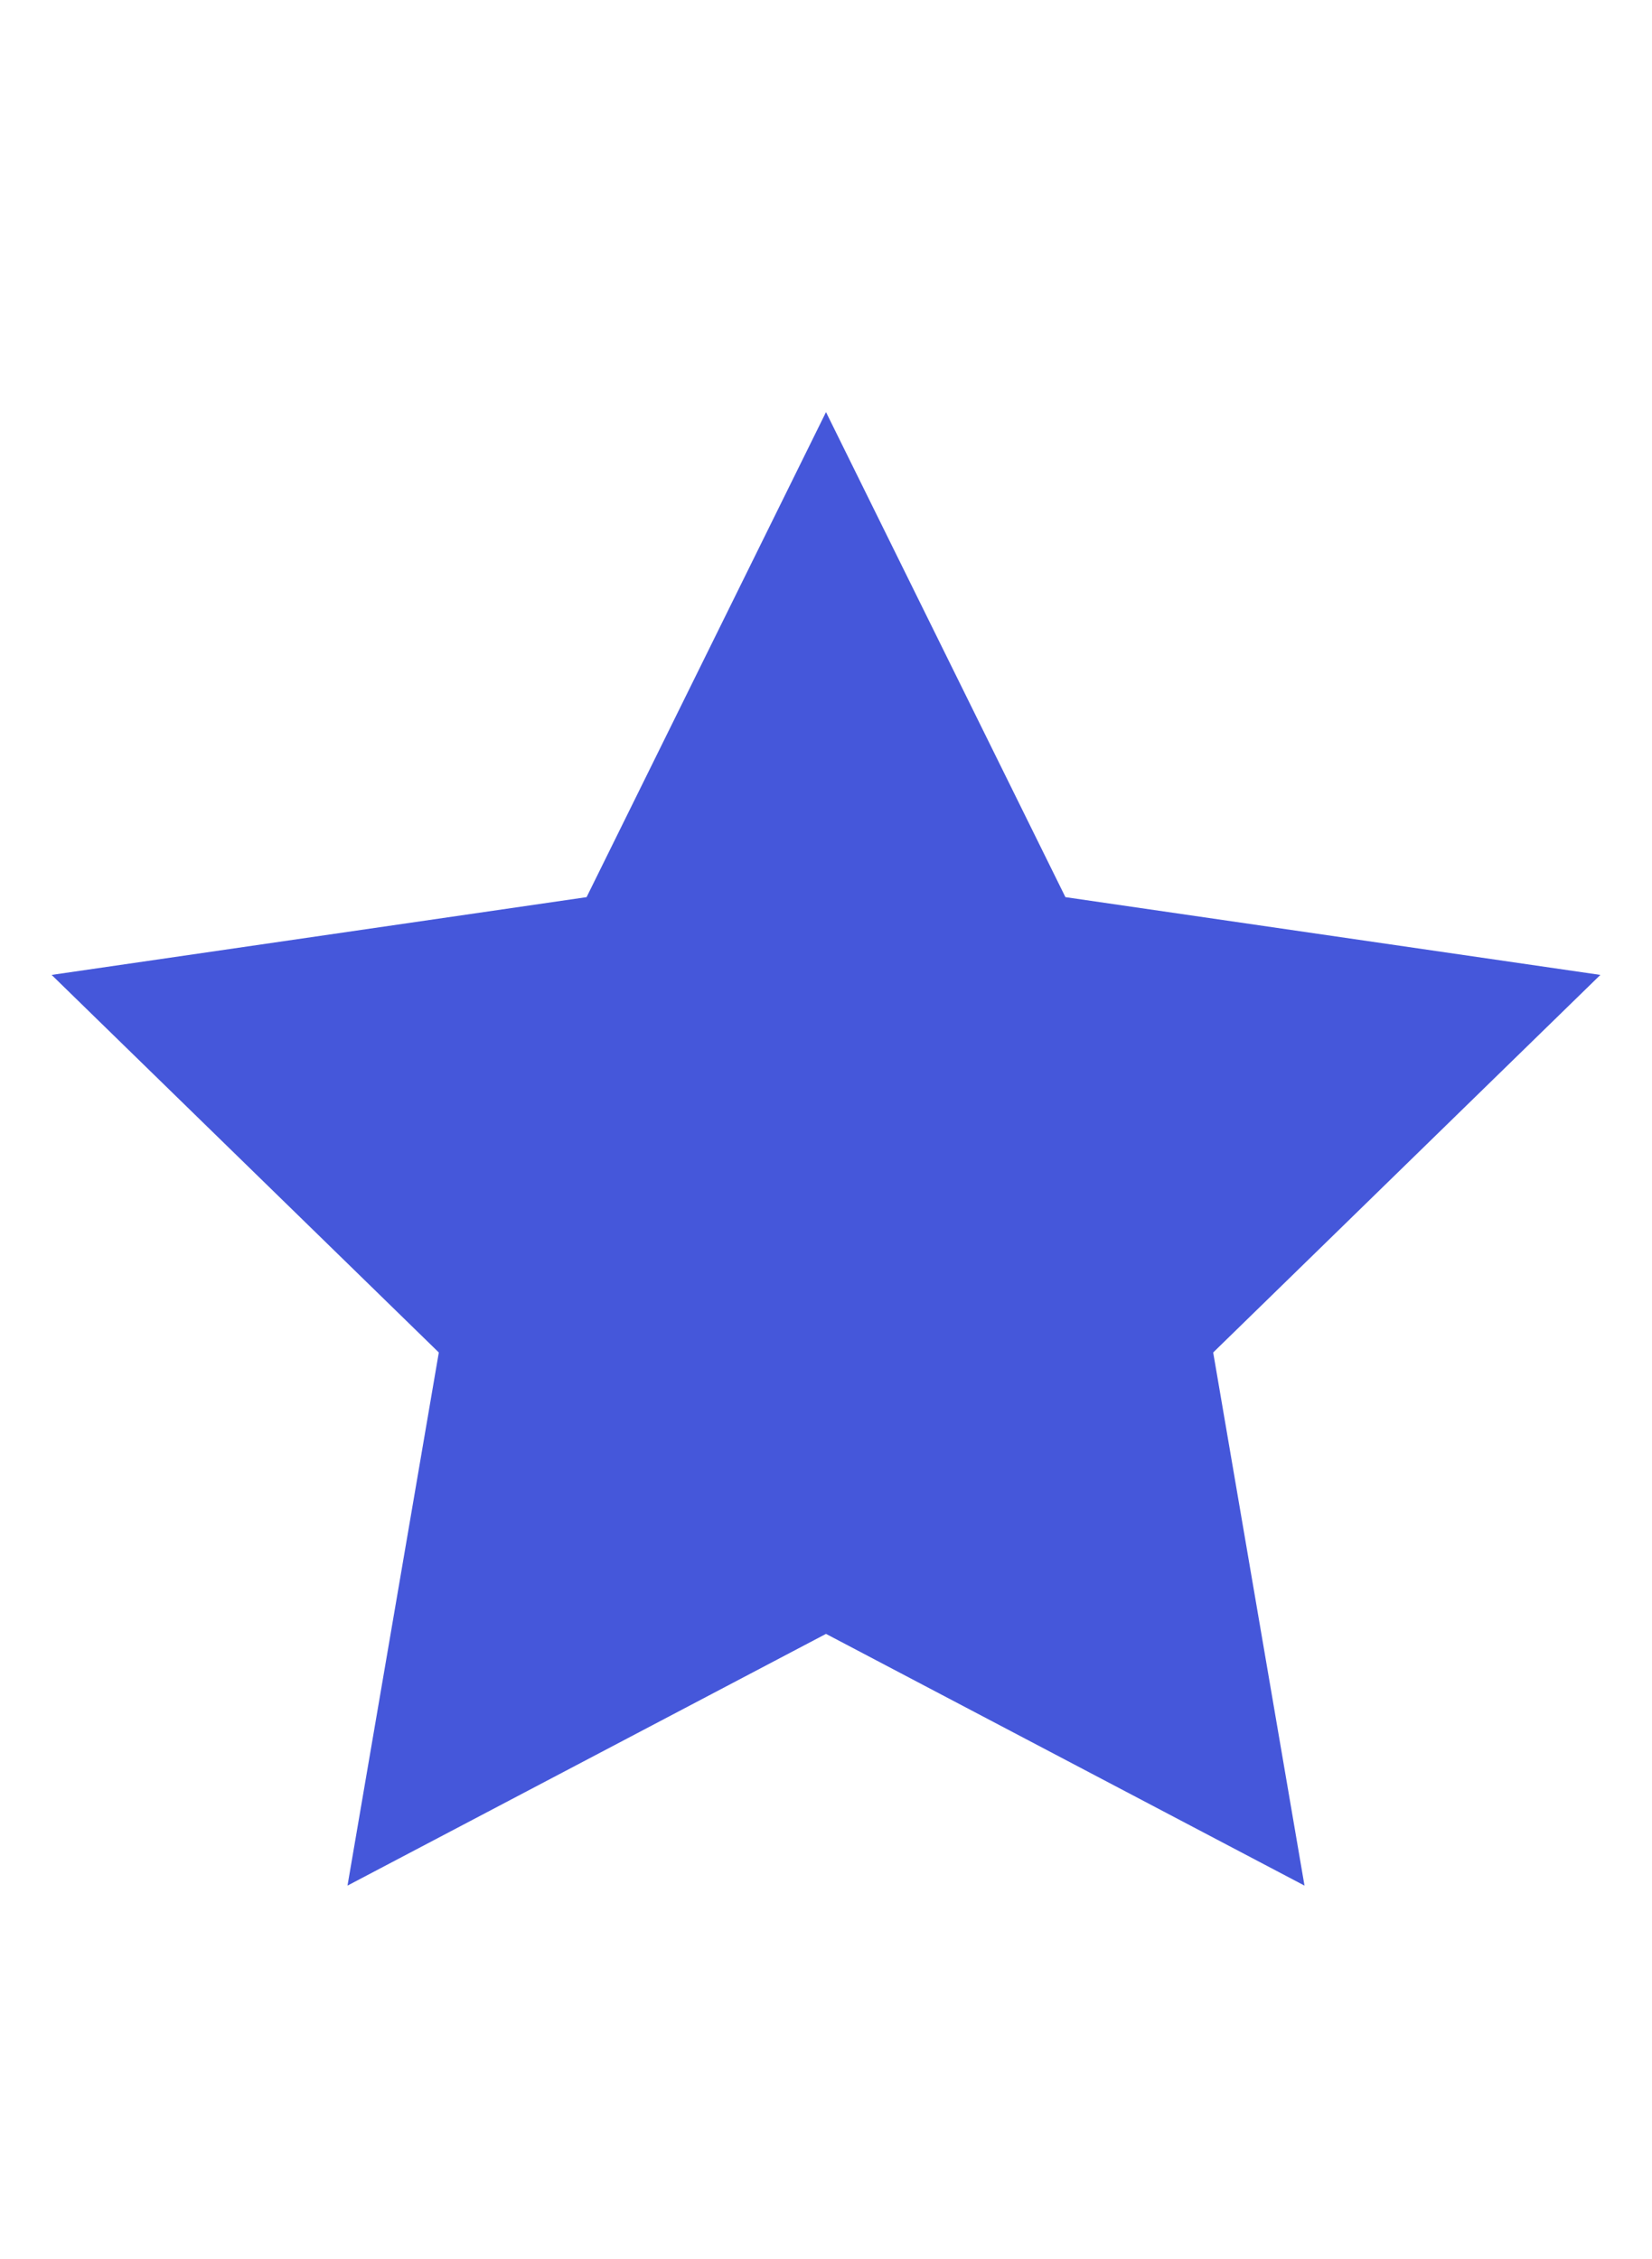 <svg xmlns="http://www.w3.org/2000/svg" viewBox="0 -100 512 700">
    <path fill="#4557DA" d="M 256 406.3 l 148.3 78 l -28.3 -165.2 l 120 -117 l -165.8 -24.1 l -74.2 -150.3 l -74.2 150.3 l -165.8 24.1 l 120 117 l -28.3 165.2 z"></path>
</svg> 